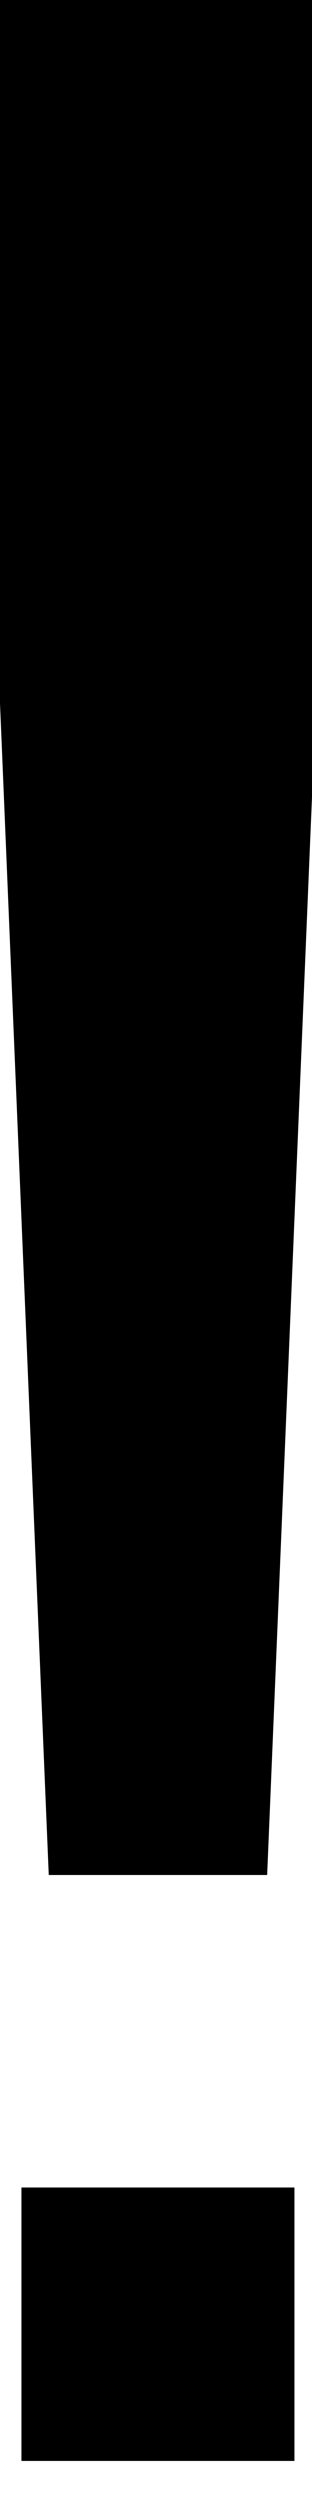 <svg fill="currentColor" xmlns="http://www.w3.org/2000/svg" viewBox="0 0 64 512"><!--! Font Awesome Pro 7.1.0 by @fontawesome - https://fontawesome.com License - https://fontawesome.com/license (Commercial License) Copyright 2025 Fonticons, Inc. --><path fill="currentColor" d="M60.4 504l-56 0 0-56 56 0 0 56zM54.8 384L10 384-6 0 70.8 0 54.8 384z"/></svg>
